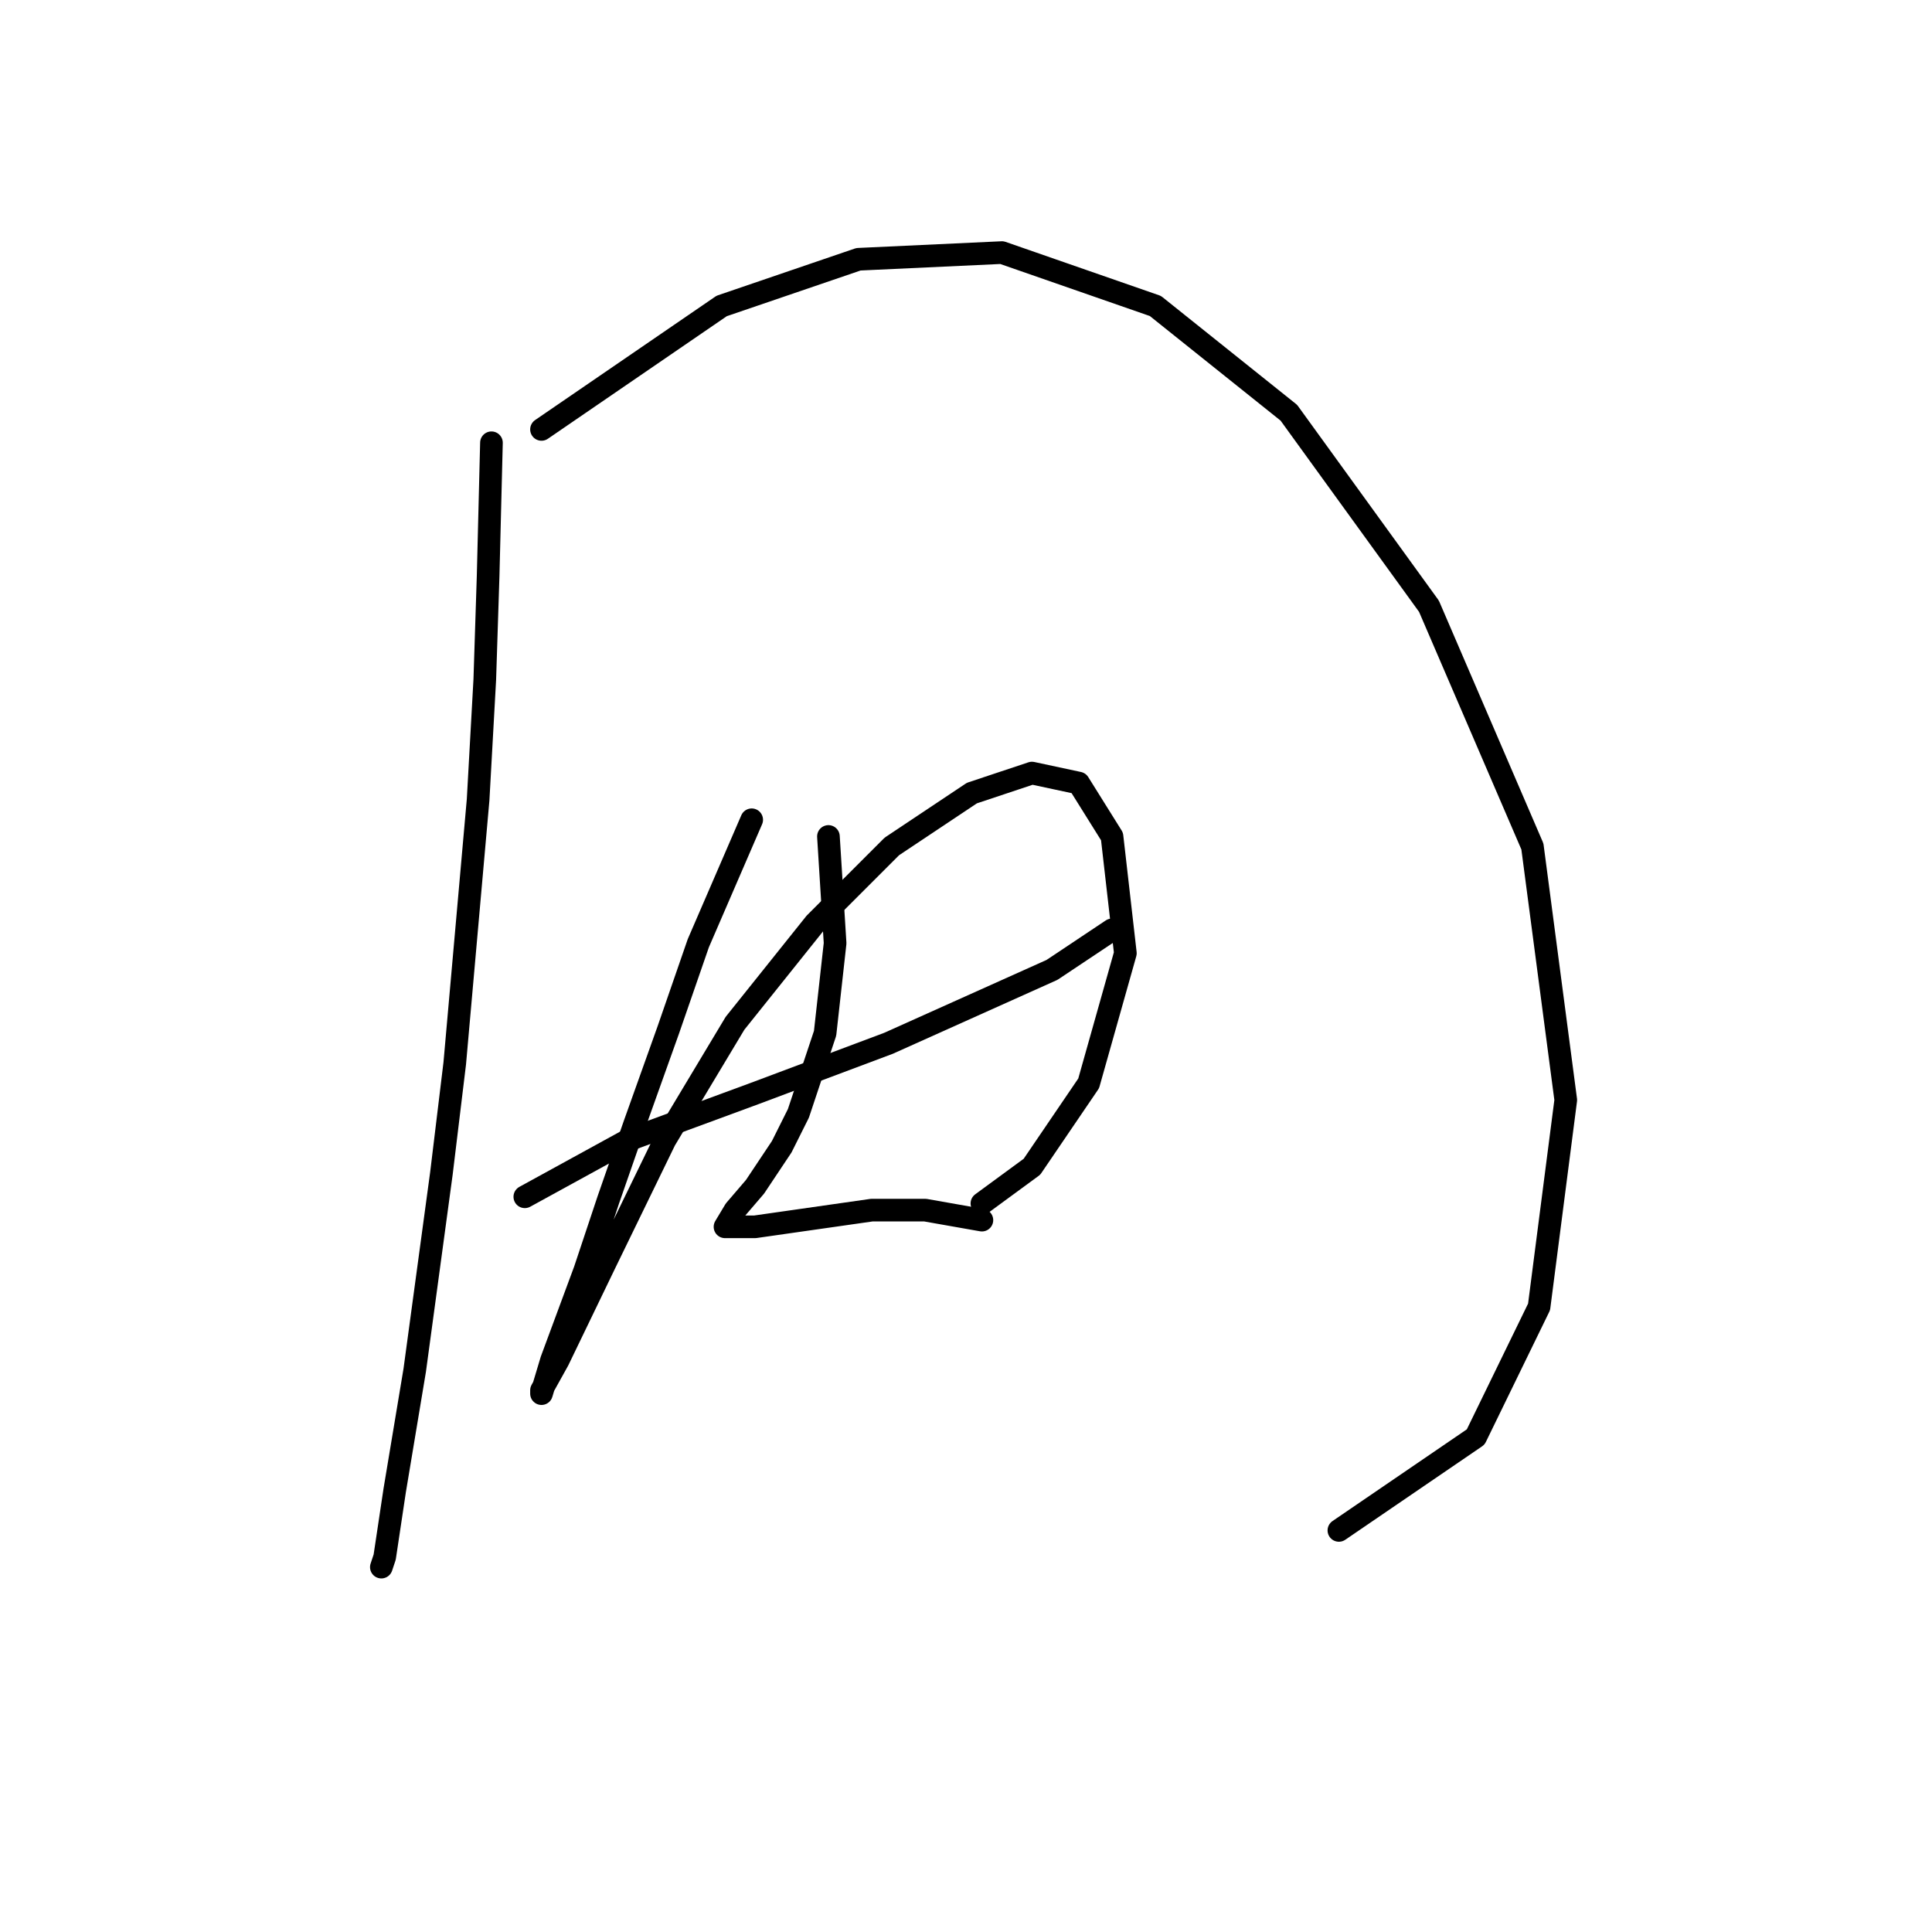 <?xml version="1.0" standalone="no"?>
    <svg width="256" height="256" xmlns="http://www.w3.org/2000/svg" version="1.1">
    <polyline stroke="black" stroke-width="3" stroke-linecap="round" fill="transparent" stroke-linejoin="round" points="65.12 58.668 64.678 76.352 64.236 90.056 63.352 105.972 60.257 140.896 58.489 155.485 54.952 181.568 52.3 197.483 50.973 206.325 50.531 207.651 50.531 207.651 " />
        <polyline stroke="black" stroke-width="3" stroke-linecap="round" fill="transparent" stroke-linejoin="round" points="71.751 56.9 95.624 40.543 113.75 34.354 132.759 33.469 153.095 40.543 170.779 54.69 189.346 80.331 203.051 112.161 207.472 145.759 203.935 173.169 195.536 190.41 177.41 202.788 177.41 202.788 " />
        <polyline stroke="black" stroke-width="3" stroke-linecap="round" fill="transparent" stroke-linejoin="round" points="69.541 158.58 83.246 151.064 91.645 147.97 100.045 144.875 117.728 138.244 139.391 128.518 147.348 123.213 147.348 123.213 " />
        <polyline stroke="black" stroke-width="3" stroke-linecap="round" fill="transparent" stroke-linejoin="round" points="99.603 108.624 92.529 124.981 88.551 136.476 84.13 148.854 80.593 159.022 77.499 168.306 73.078 180.242 71.751 184.663 71.751 184.221 73.962 180.242 80.151 167.422 88.109 151.064 97.392 135.591 108.003 122.329 118.171 112.161 128.781 105.087 136.738 102.435 142.927 103.761 147.348 110.835 149.117 126.308 144.254 143.549 136.738 154.601 130.107 159.464 130.107 159.464 " />
        <polyline stroke="black" stroke-width="3" stroke-linecap="round" fill="transparent" stroke-linejoin="round" points="109.771 110.835 110.655 124.981 109.329 136.918 105.792 147.528 103.582 151.949 100.045 157.254 97.392 160.348 96.066 162.559 97.392 162.559 100.045 162.559 115.518 160.348 122.591 160.348 130.107 161.674 130.107 161.674 " />
        </svg>
